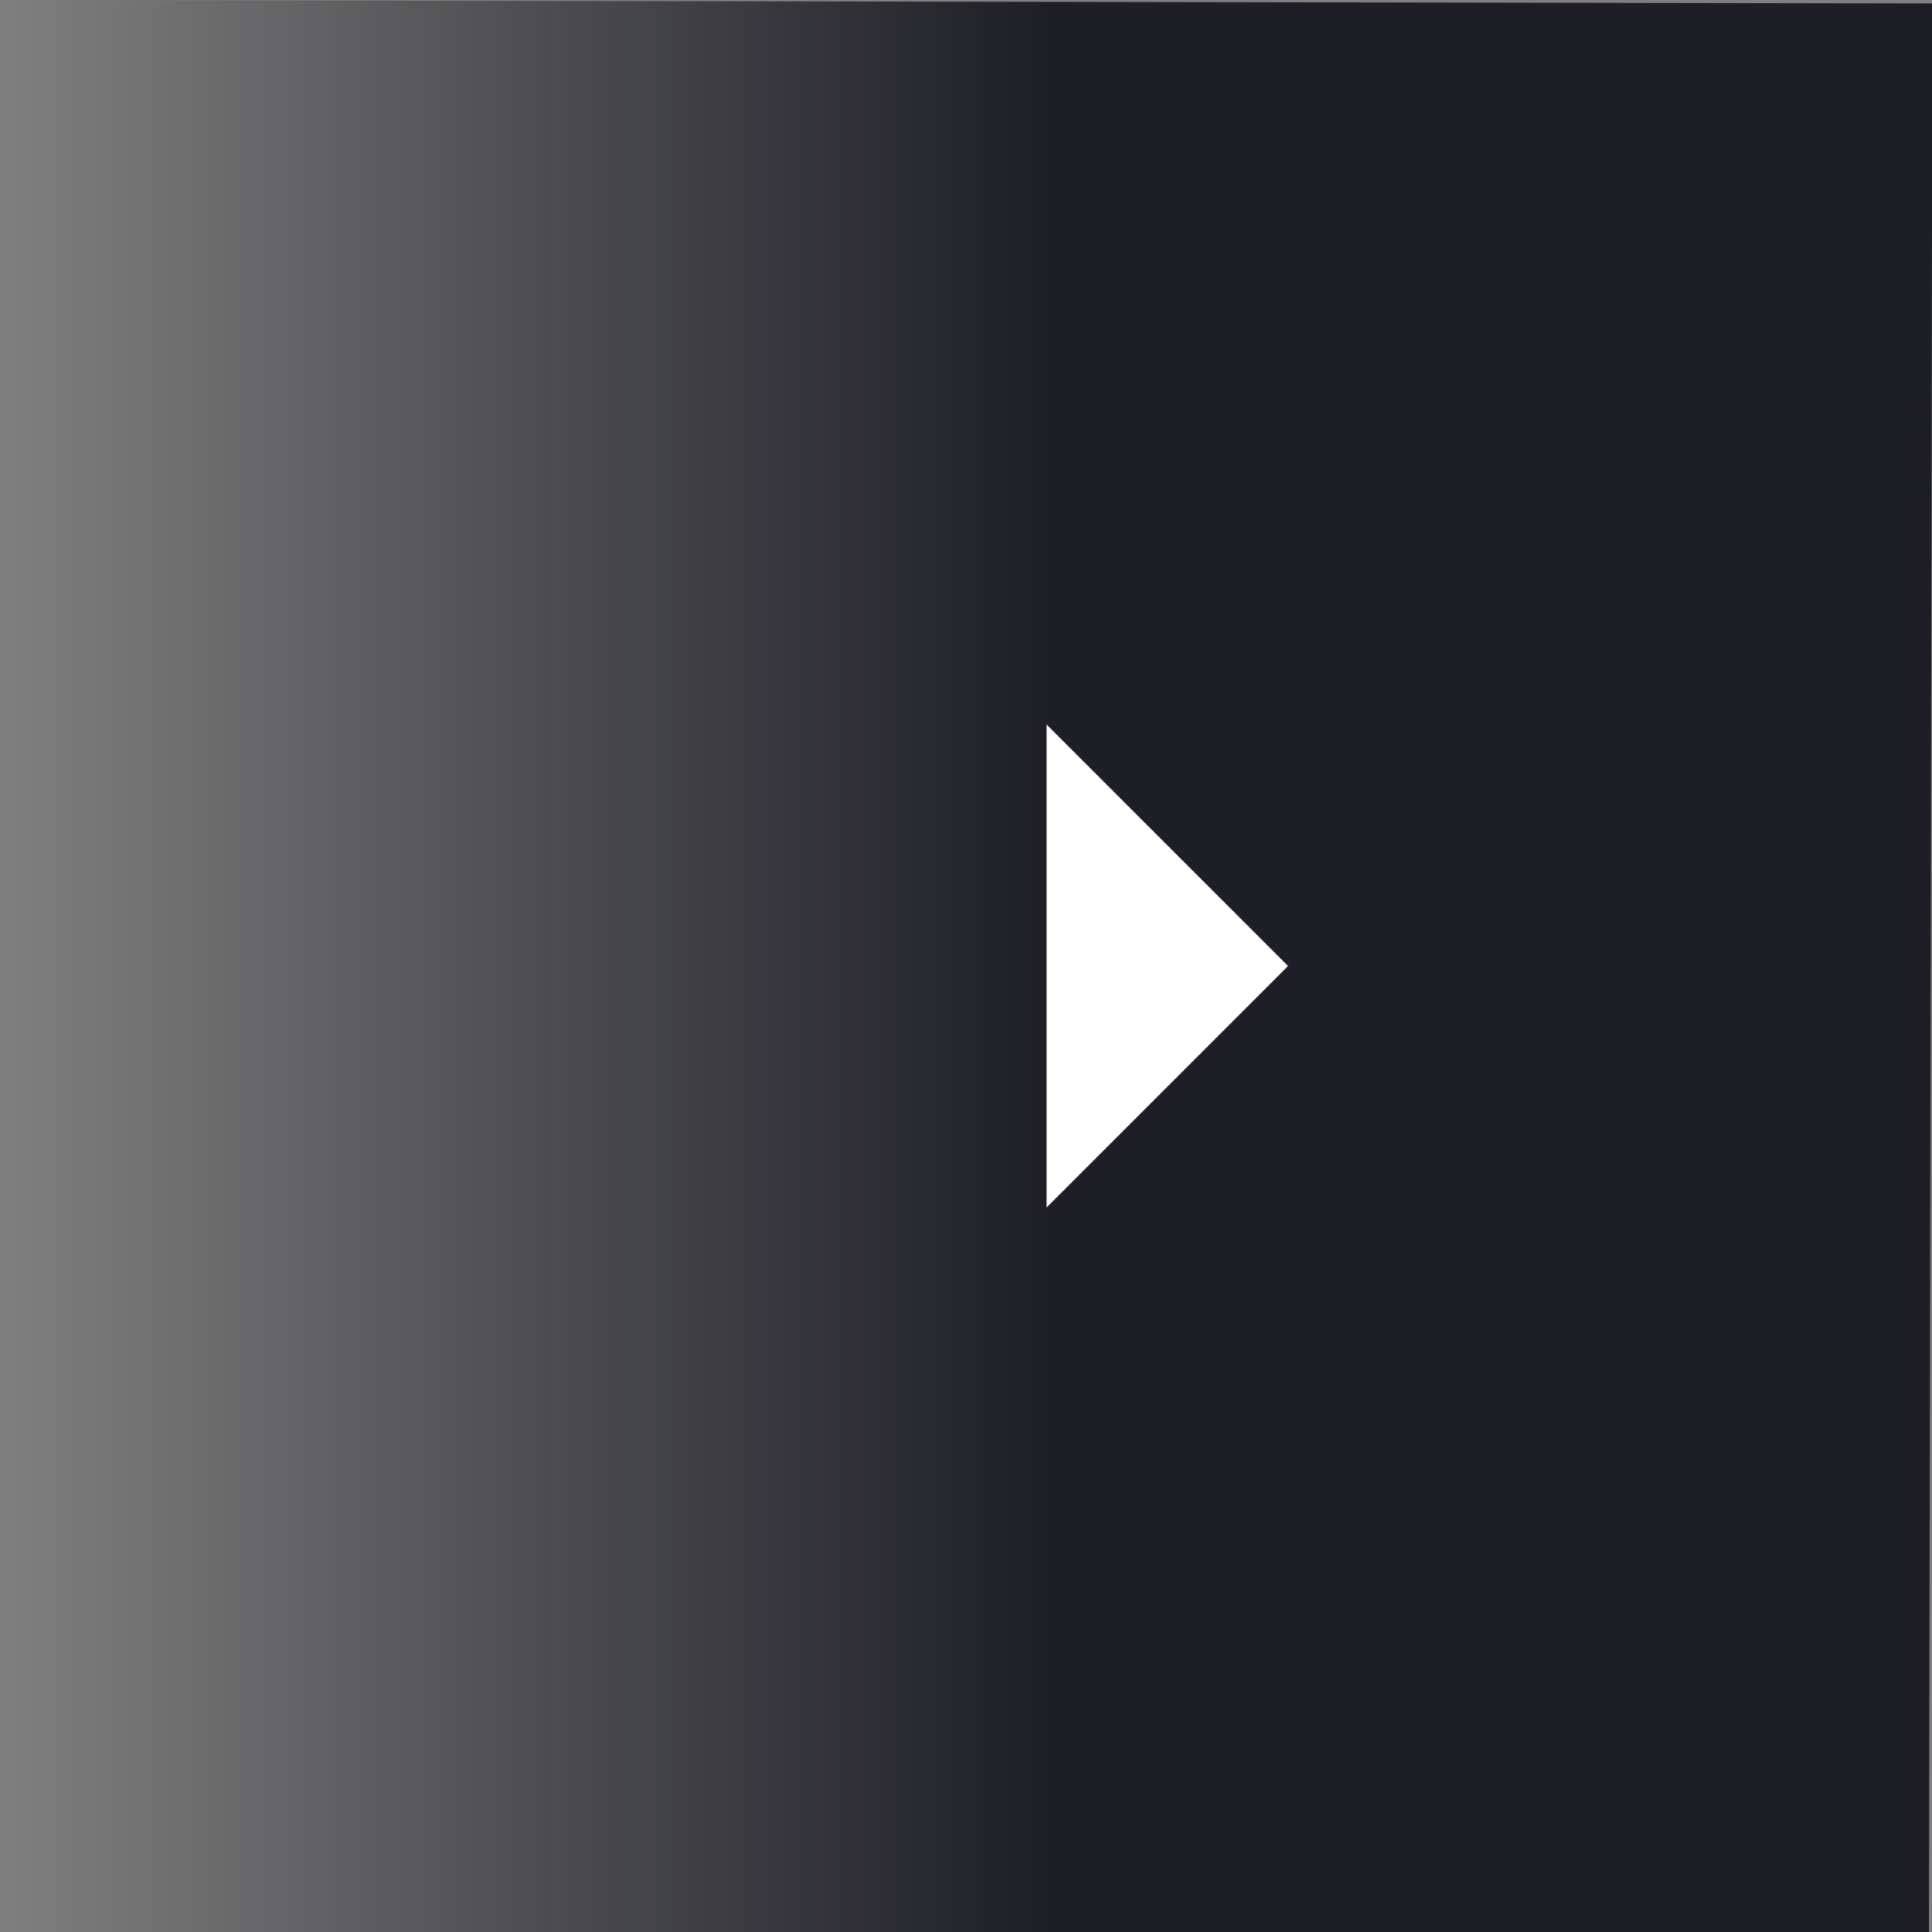 <svg viewBox="0 0 56 56" xmlns="http://www.w3.org/2000/svg" fill-rule="evenodd" clip-rule="evenodd" stroke-linejoin="round" stroke-miterlimit="2"><rect x="0" y="0" width="56" height="56" fill="#808080" stroke="none"/><path fill="none" d="M0 0h56v56H0z"/><path fill="url(#_Linear1)" d="M0 0h44v44H0z" transform="rotate(.102) scale(1.273)"/><path d="M30.335 21l7 7-7 7V21z" fill="#fff" fill-rule="nonzero"/><defs><linearGradient id="_Linear1" x1="0" y1="0" x2="1" y2="0" gradientUnits="userSpaceOnUse" gradientTransform="rotate(180 11.917 11) scale(23.835)"><stop offset="0" stop-color="#1e1f26"/><stop offset="1" stop-color="#1e1f26" stop-opacity="0"/></linearGradient></defs></svg>